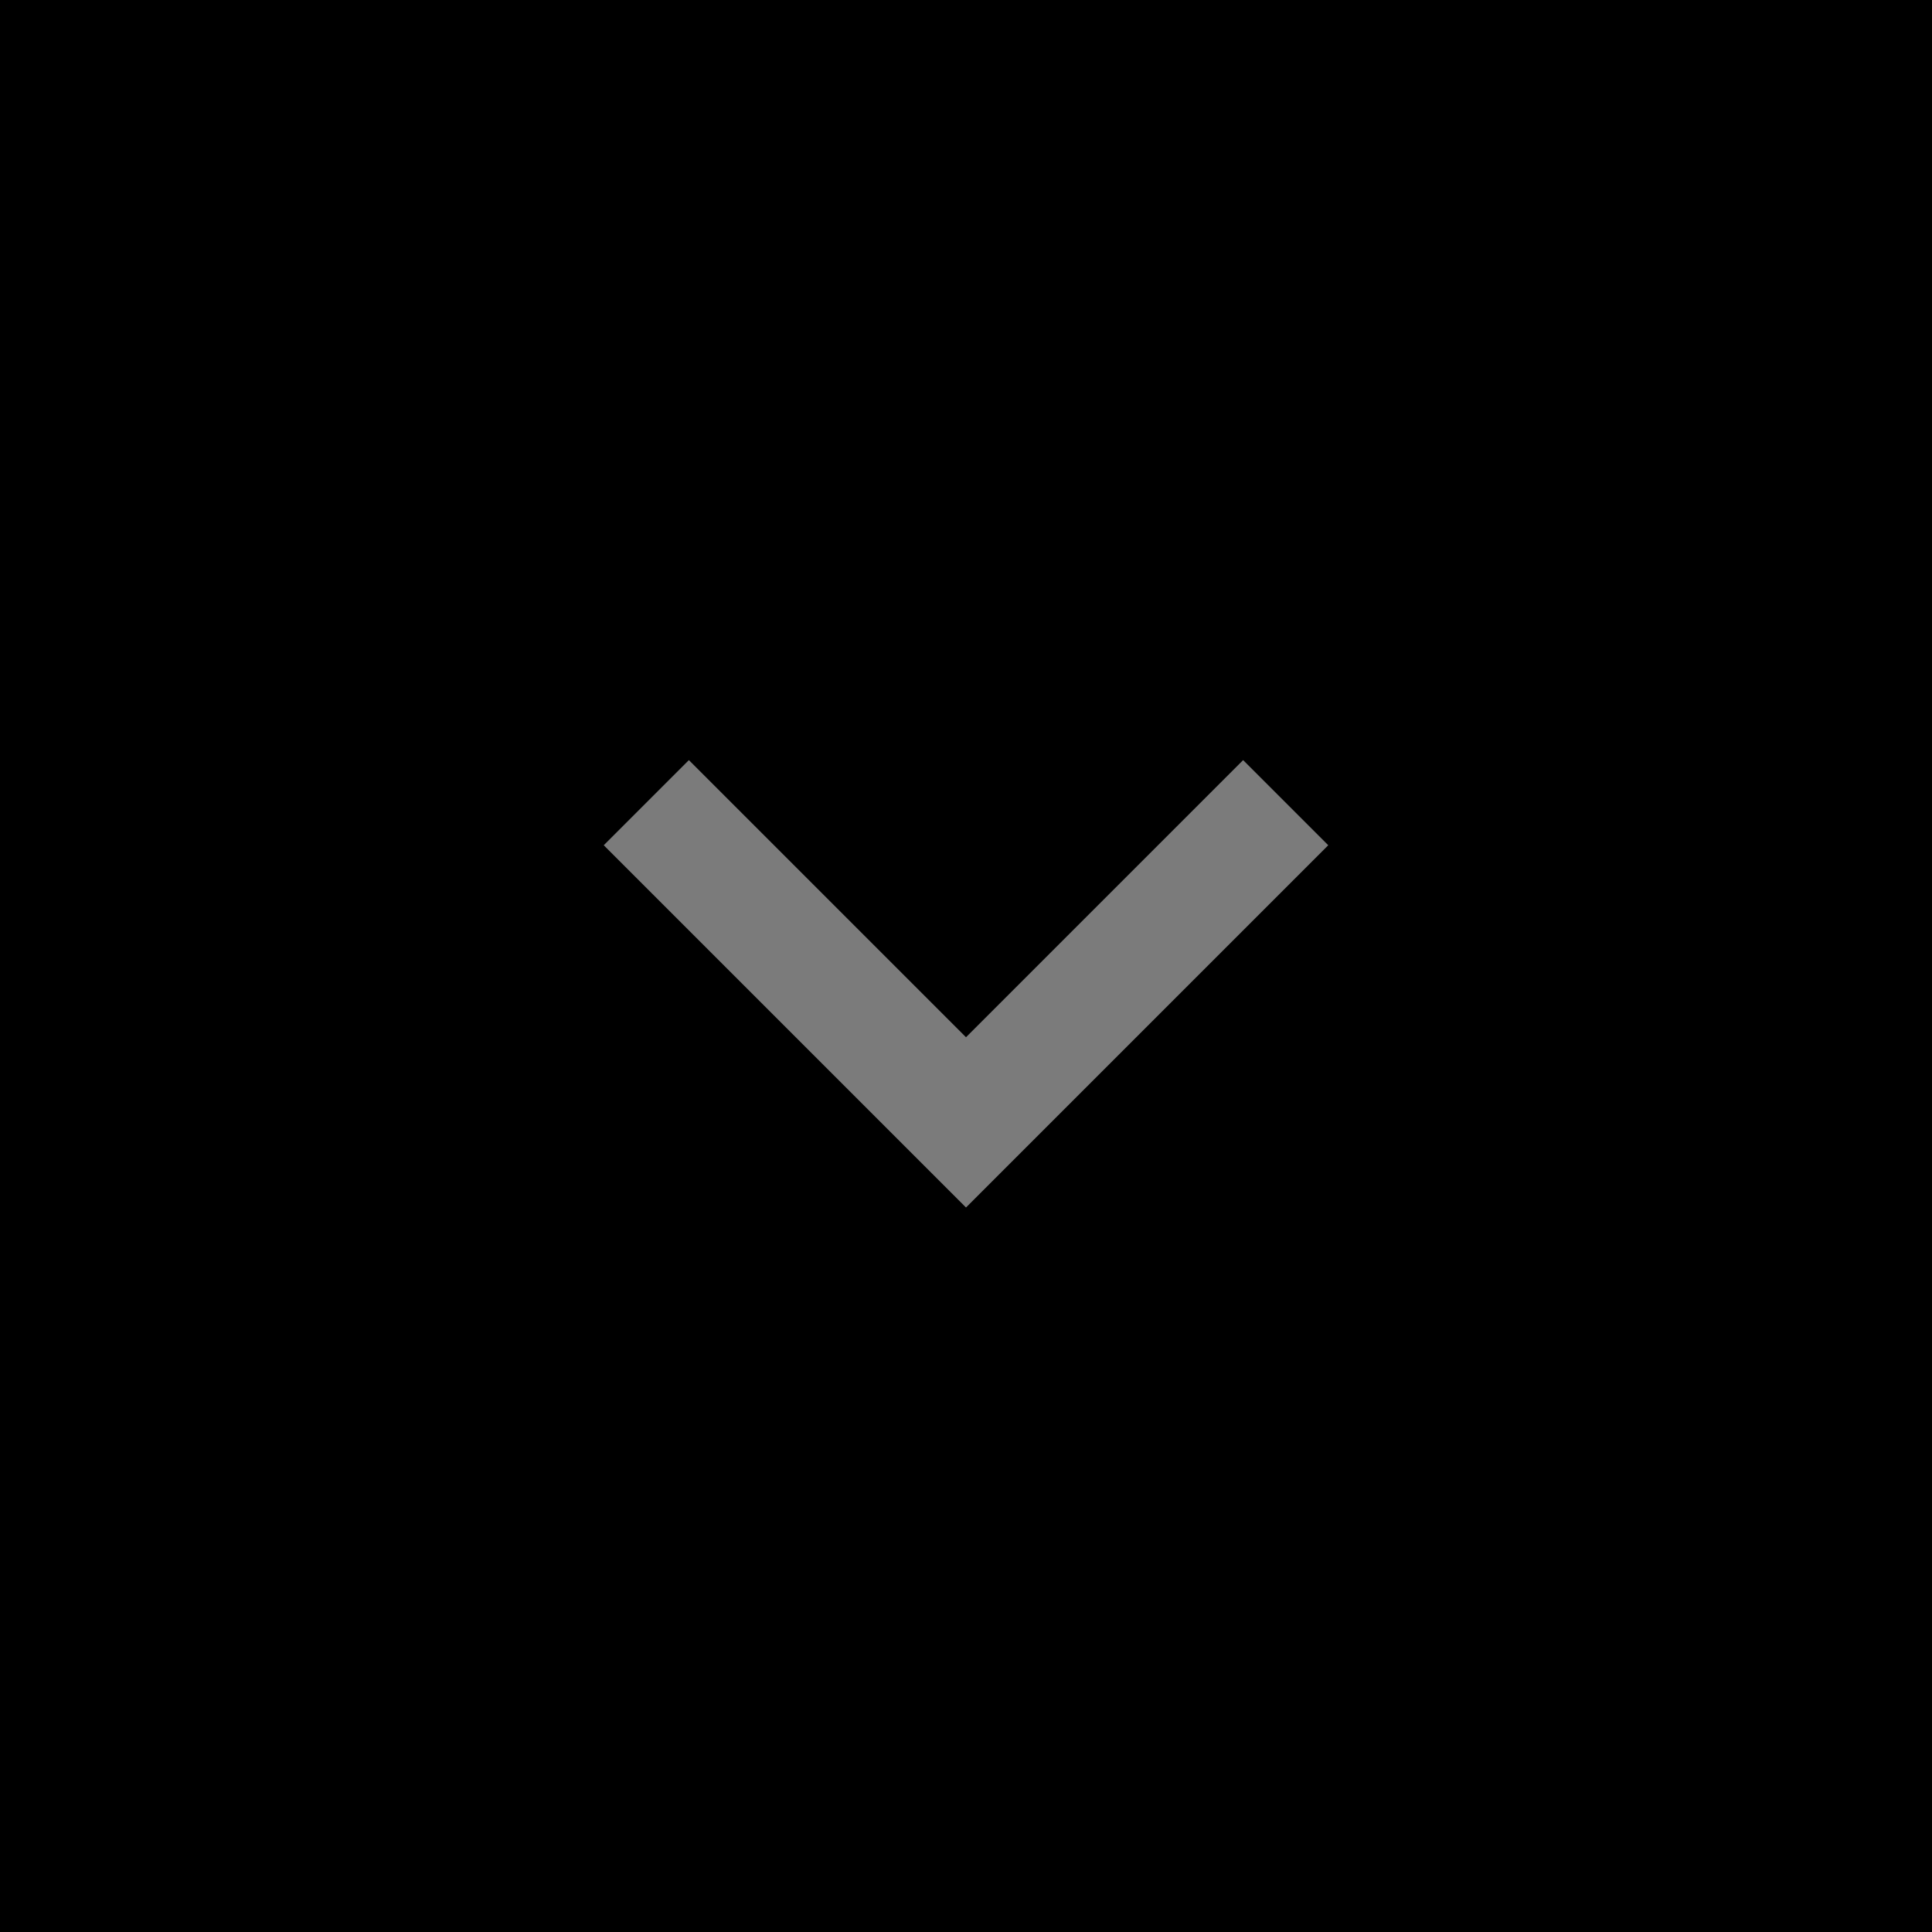 <?xml version="1.0" encoding="UTF-8" standalone="no"?>
<svg
   xmlns:dc="http://purl.org/dc/elements/1.1/"
   xmlns:cc="http://creativecommons.org/ns#"
   xmlns:rdf="http://www.w3.org/1999/02/22-rdf-syntax-ns#"
   xmlns:svg="http://www.w3.org/2000/svg"
   xmlns="http://www.w3.org/2000/svg"
   xmlns:sodipodi="http://sodipodi.sourceforge.net/DTD/sodipodi-0.dtd"
   xmlns:inkscape="http://www.inkscape.org/namespaces/inkscape"
   inkscape:version="1.0 (4035a4fb49, 2020-05-01)"
   sodipodi:docname="shade-toggled-inactive.svg"
   id="svg84"
   version="1.1"
   viewBox="0 0 32 32"
   height="32"
   width="32">
  <defs
     id="defs88" />
  <sodipodi:namedview
     inkscape:document-rotation="0"
     inkscape:current-layer="svg84"
     inkscape:window-maximized="1"
     inkscape:window-y="0"
     inkscape:window-x="0"
     inkscape:cy="13.423728"
     inkscape:cx="0.54237285"
     inkscape:zoom="7.375"
     showgrid="false"
     id="namedview86"
     inkscape:window-height="1007"
     inkscape:window-width="1920"
     inkscape:pageshadow="2"
     inkscape:pageopacity="0"
     guidetolerance="10"
     gridtolerance="10"
     objecttolerance="10"
     borderopacity="1"
     bordercolor="#666666"
     pagecolor="#ffffff" />
  <rect
     style="fill:#000000;fill-opacity:1"
     id="rect74"
     fill="#E0E0E0"
     height="32"
     width="32" />
  <rect
     style="fill:#000000;fill-opacity:1"
     id="rect76"
     fill-opacity="0.4"
     fill="#FFFFFF"
     height="1"
     width="32" />
  <g
     style="opacity:1;fill:#7b7b7b;fill-opacity:1"
     id="g82"
     opacity="0.6"
     fill="#000000">
    <circle
       style="fill:#7b7b7b;fill-opacity:1"
       id="circle78"
       opacity="0"
       r="12"
       cy="16"
       cx="16" />
    <path
       style="fill:#7b7b7b;fill-opacity:1"
       id="path80"
       d="m22 14-1.41-1.41-4.59 4.59-4.59-4.59-1.41 1.41l6 6z" />
  </g>
</svg>

